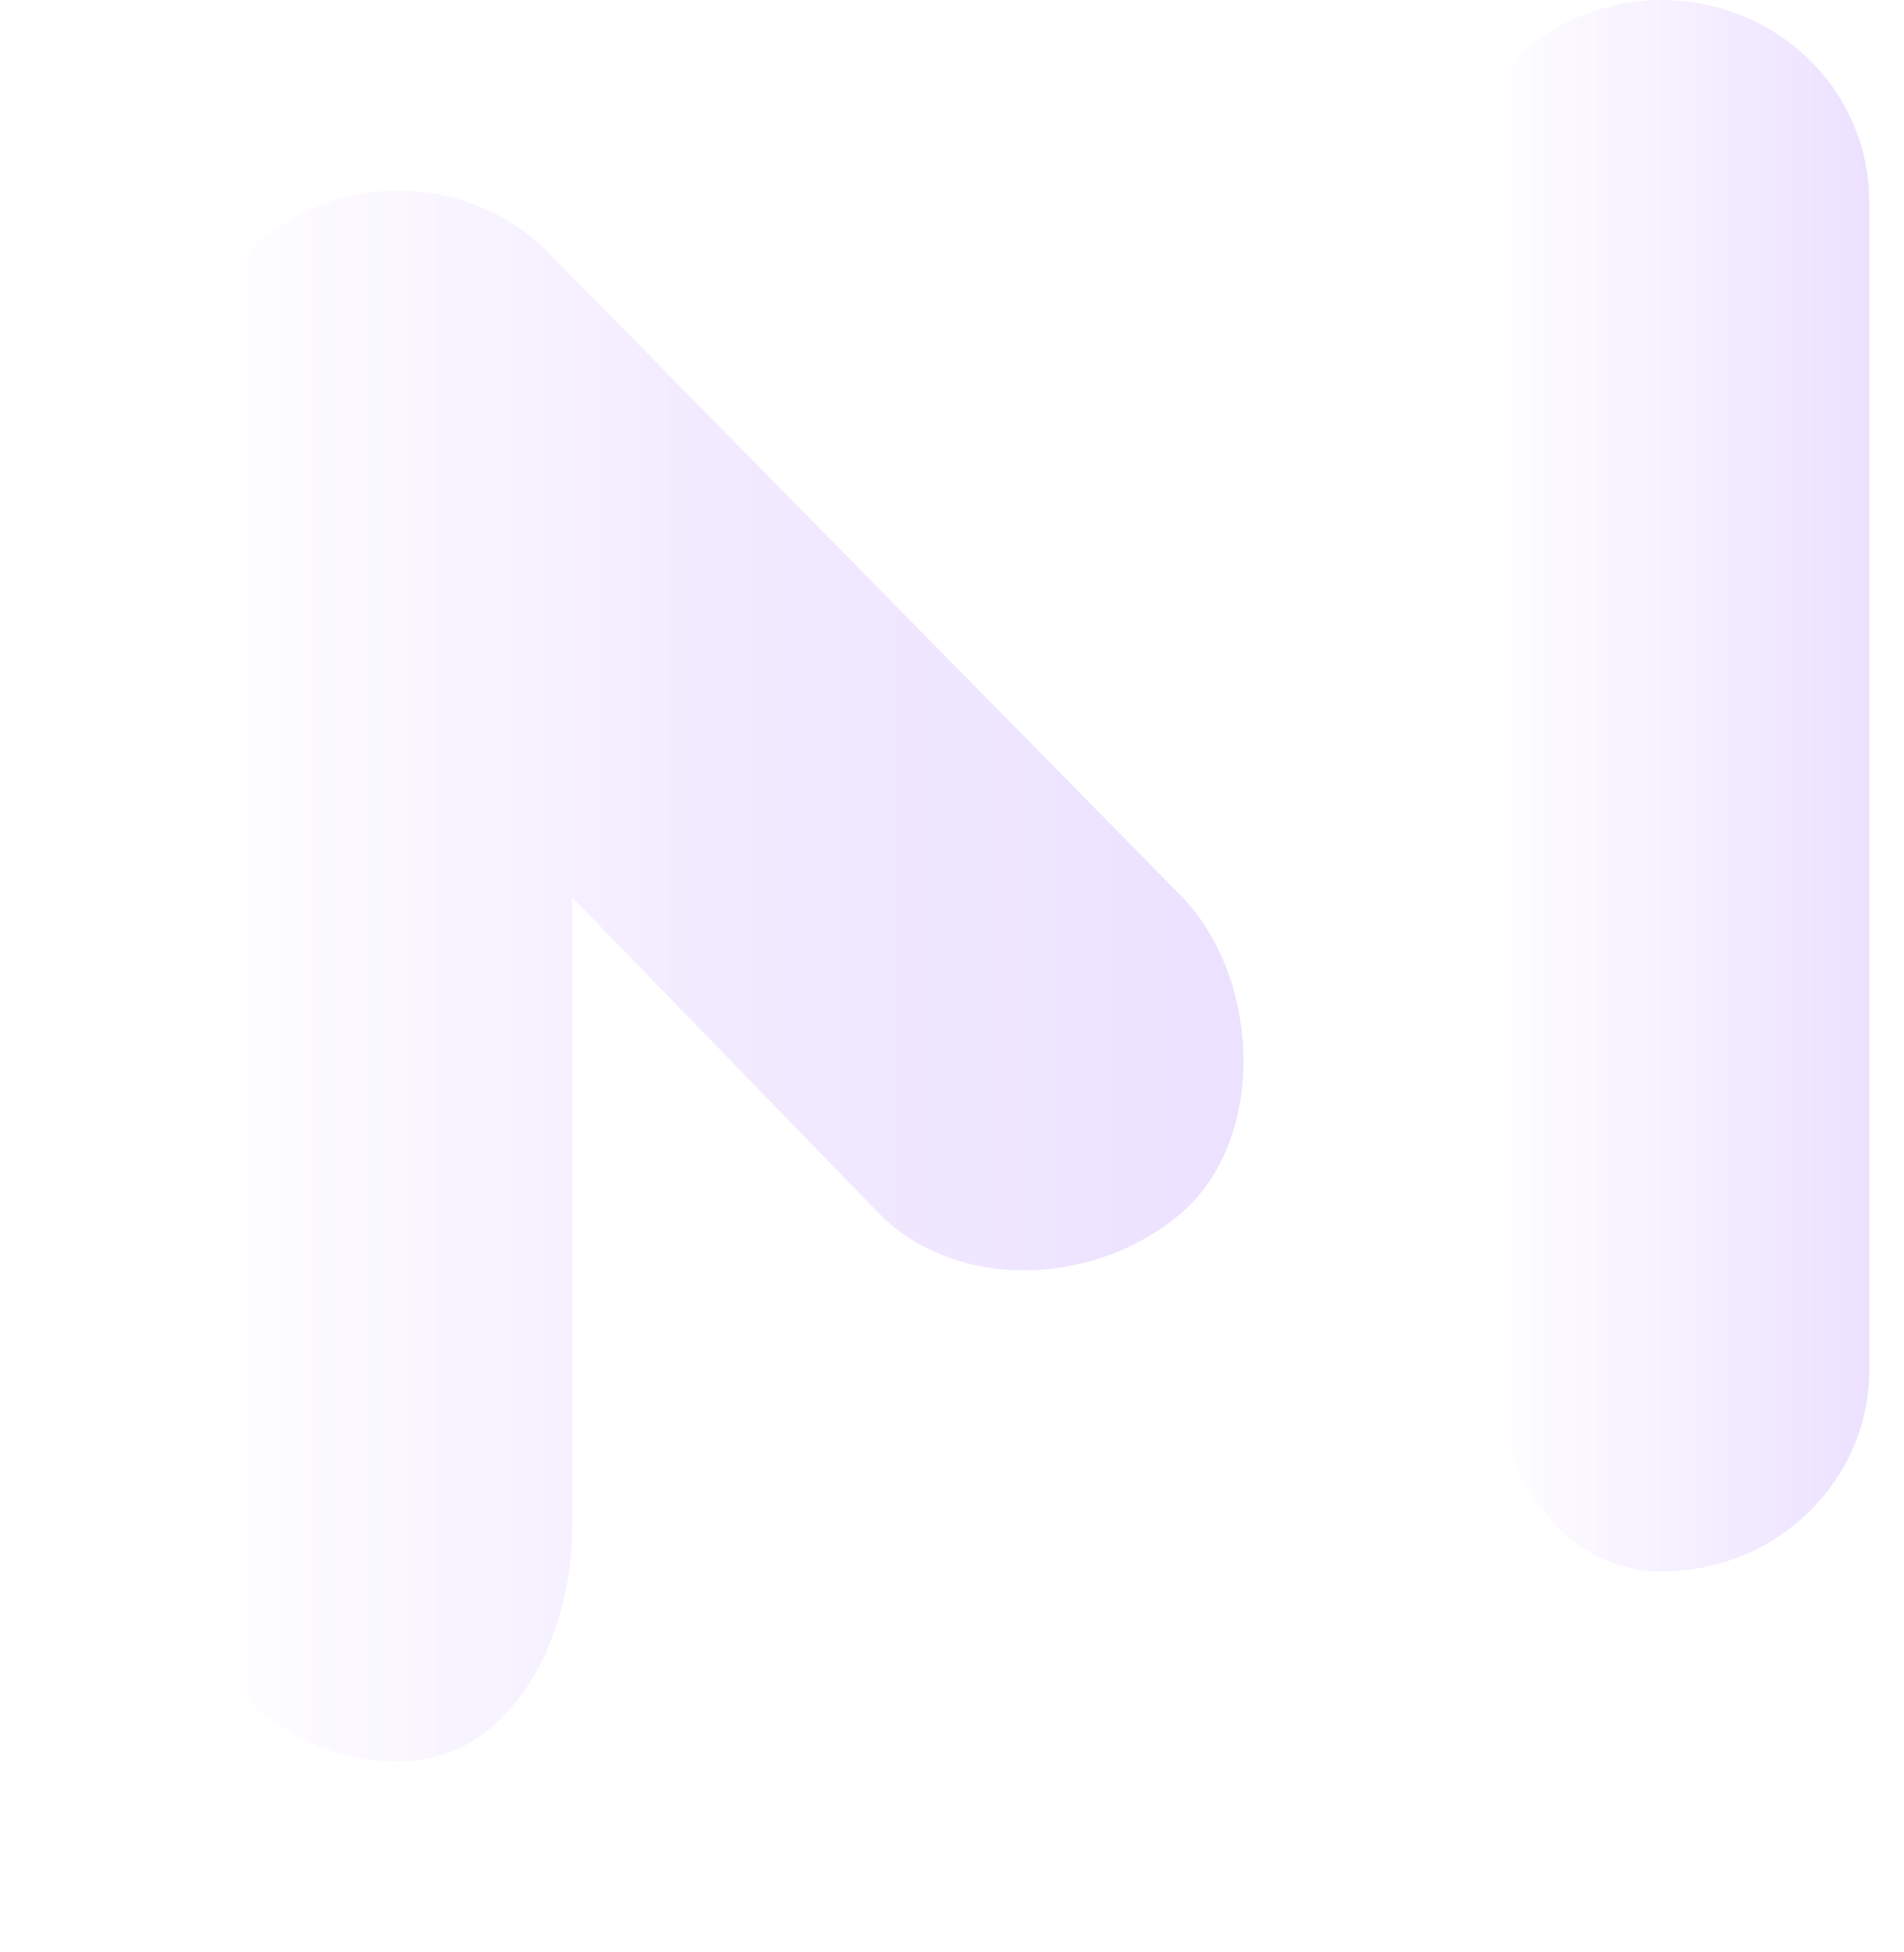 <svg width="40" height="41" viewBox="0 0 40 41" fill="none" xmlns="http://www.w3.org/2000/svg">
<g filter="url(#filter0_d_817_26)">
<path d="M18.433 21.447C20.061 23.156 23.07 23.014 24.846 21.447C26.622 19.881 26.473 16.556 24.846 14.847L11.577 1.363C10.361 0.084 8.457 -0.341 6.78 0.286C5.103 0.914 4 2.467 4 4.198V28.796C4 31.113 5.953 32.993 8.361 32.993C10.77 32.993 12.021 30.365 12.021 28.049V14.847L18.433 21.447Z" fill="url(#paint0_linear_817_26)"/>
</g>
<path d="M31.252 28.019C31.252 30.352 32.502 33 34.91 33C37.318 33 39.27 31.105 39.27 28.771V4.228C39.27 2.483 38.166 0.919 36.491 0.287C34.814 -0.344 32.91 0.086 31.695 1.373L23.238 9.735L26.443 13.058C27.455 14.13 28.11 14.932 28.046 16.384L31.252 13.058V28.019Z" fill="url(#paint1_linear_817_26)"/>
<defs>
<filter id="filter0_d_817_26" x="0" y="0" width="30.123" height="40.993" filterUnits="userSpaceOnUse" color-interpolation-filters="sRGB">
<feFlood flood-opacity="0" result="BackgroundImageFix"/>
<feColorMatrix in="SourceAlpha" type="matrix" values="0 0 0 0 0 0 0 0 0 0 0 0 0 0 0 0 0 0 127 0" result="hardAlpha"/>
<feOffset dy="4"/>
<feGaussianBlur stdDeviation="2"/>
<feColorMatrix type="matrix" values="0 0 0 0 0 0 0 0 0 0 0 0 0 0 0 0 0 0 0.25 0"/>
<feBlend mode="normal" in2="BackgroundImageFix" result="effect1_dropShadow_817_26"/>
<feBlend mode="normal" in="SourceGraphic" in2="effect1_dropShadow_817_26" result="shape"/>
</filter>
<linearGradient id="paint0_linear_817_26" x1="4" y1="16.497" x2="26.123" y2="16.497" gradientUnits="userSpaceOnUse">
<stop stop-color="white"/>
<stop offset="0.49" stop-color="#F2EBFF"/>
<stop offset="1" stop-color="#ECE1FF"/>
</linearGradient>
<linearGradient id="paint1_linear_817_26" x1="39.27" y1="14.025" x2="31.254" y2="14.025" gradientUnits="userSpaceOnUse">
<stop stop-color="#ECE1FF"/>
<stop offset="1" stop-color="white"/>
</linearGradient>
</defs>
</svg>
